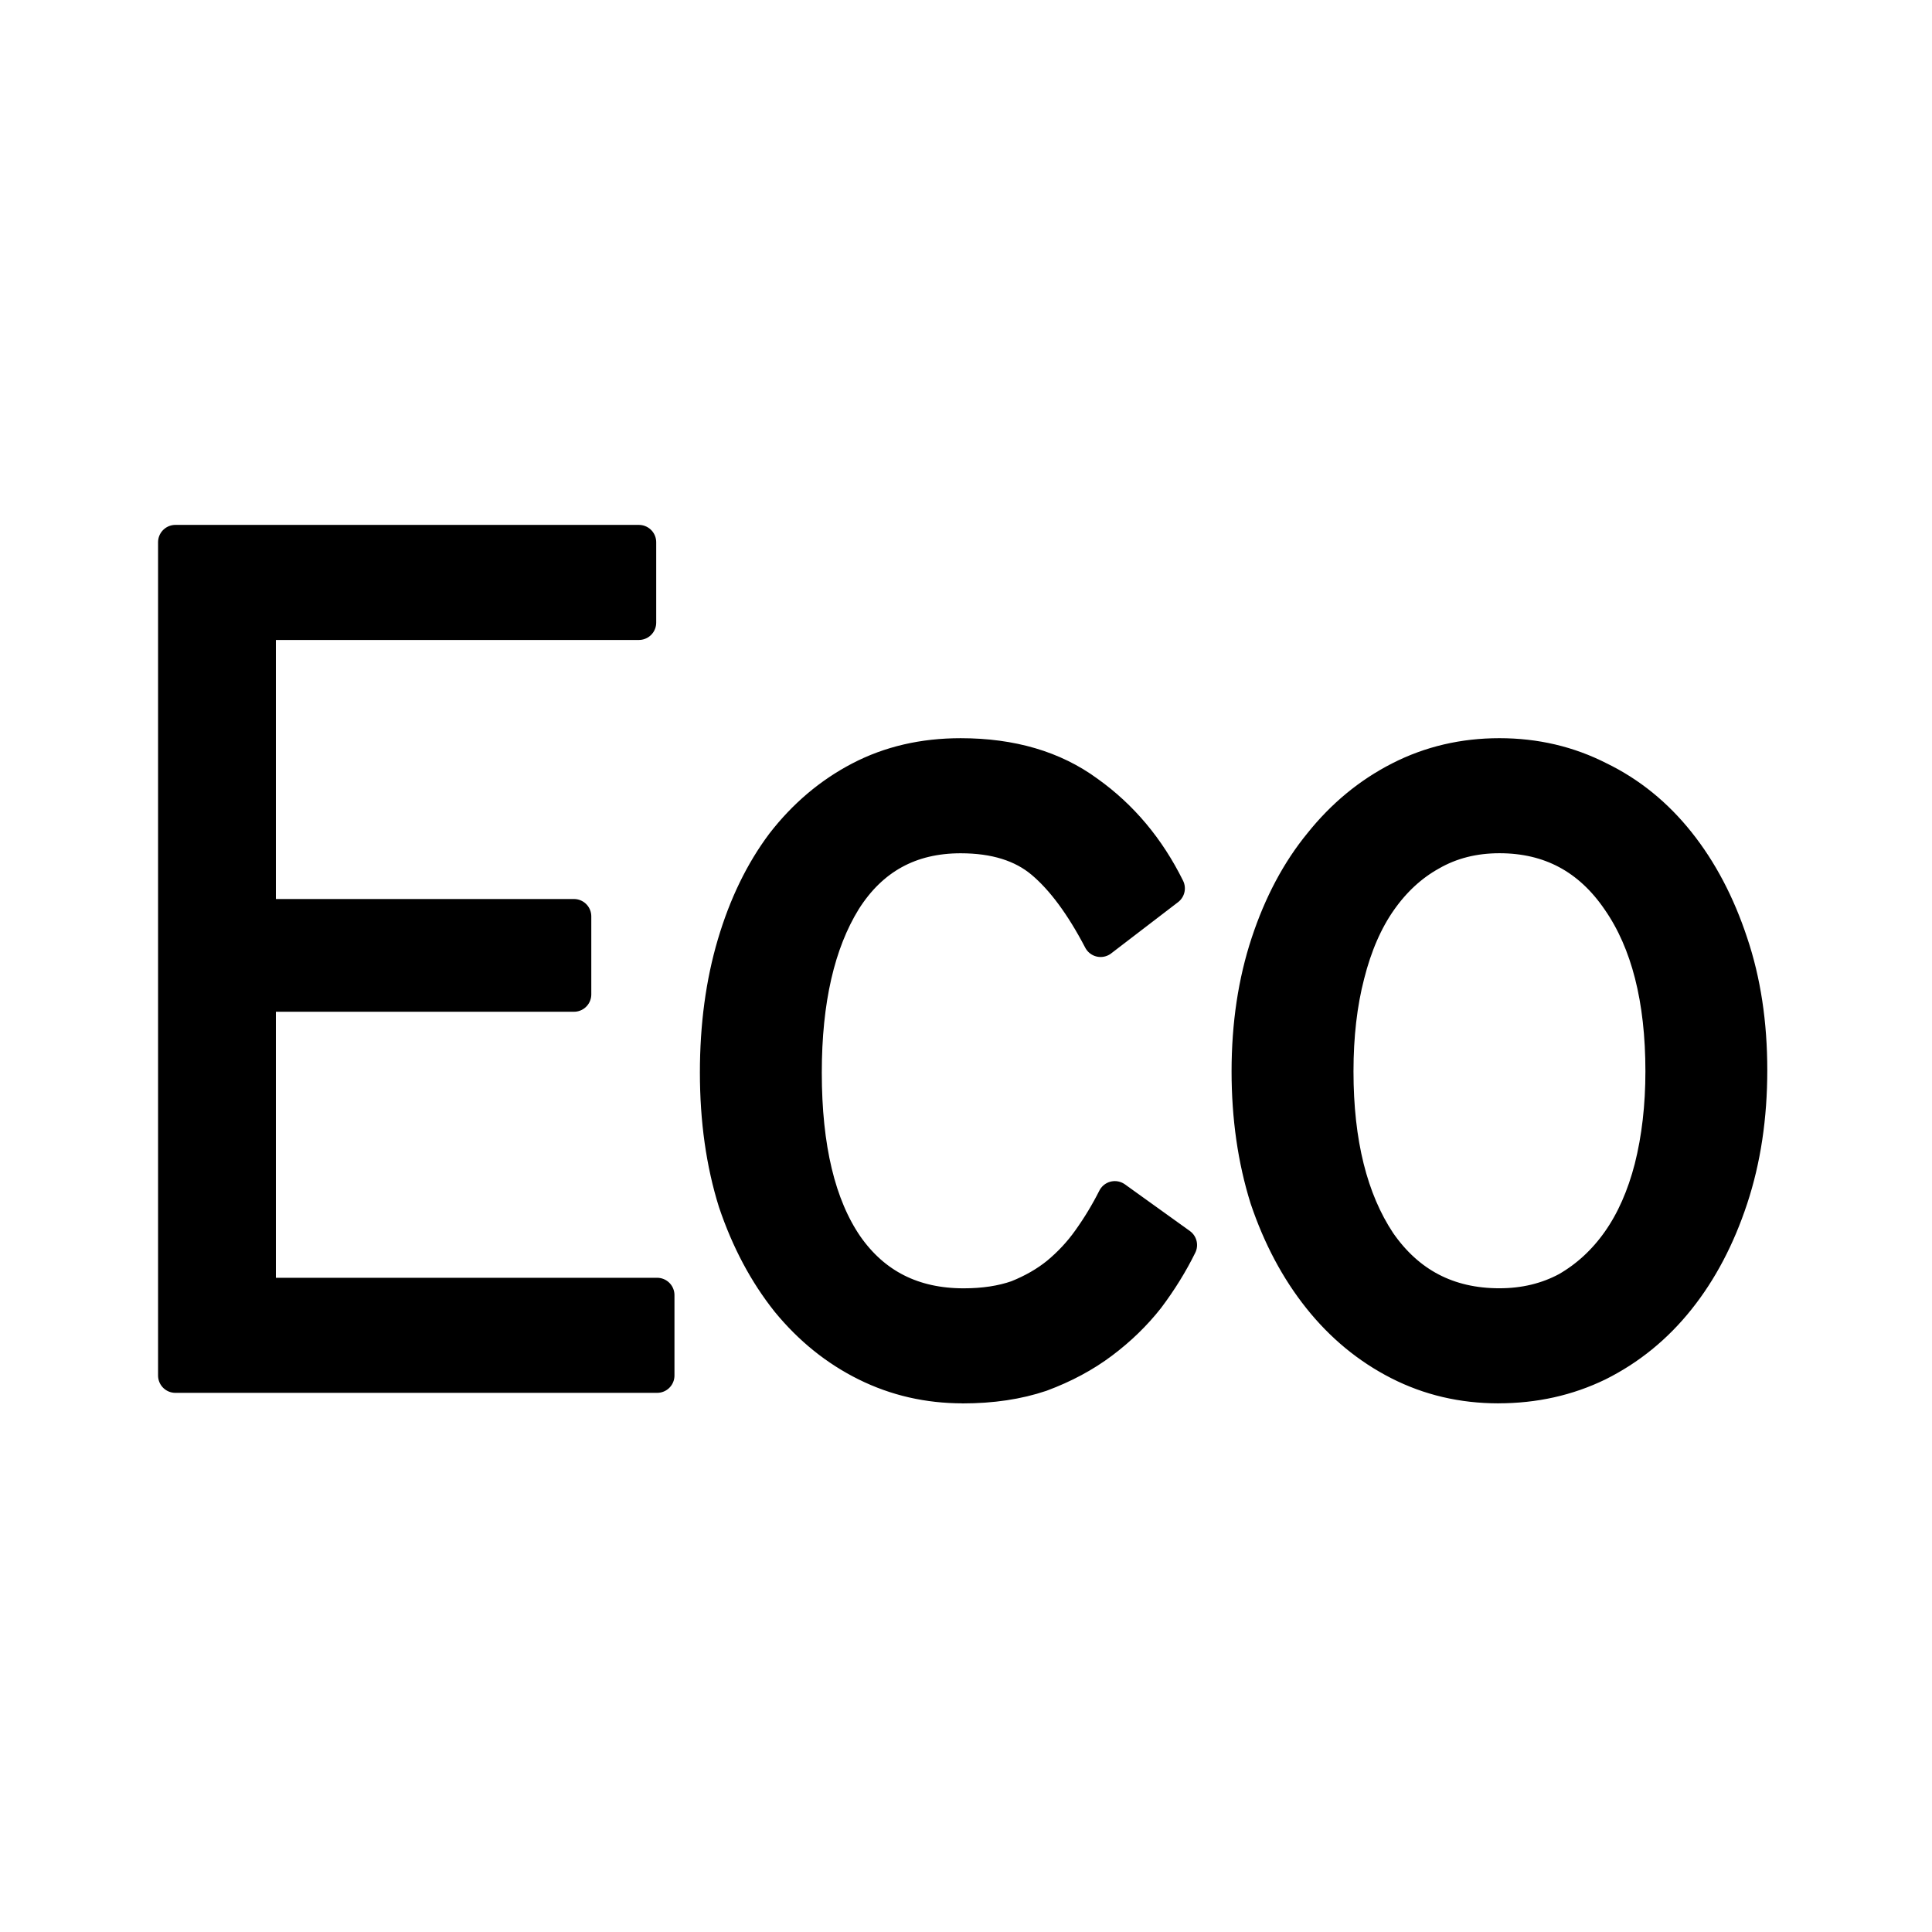 <?xml version="1.0" encoding="UTF-8" standalone="no"?>
<!-- Created with Inkscape (http://www.inkscape.org/) -->

<svg
   version="1.1"
   id="svg1"
   width="24"
   height="24"
   viewBox="0 0 24 24"
   sodipodi:docname="Eco_50.svg"
   inkscape:version="1.4.2 (f4327f4, 2025-05-13)"
   xmlns:inkscape="http://www.inkscape.org/namespaces/inkscape"
   xmlns:sodipodi="http://sodipodi.sourceforge.net/DTD/sodipodi-0.dtd"
   xmlns="http://www.w3.org/2000/svg"
   xmlns:svg="http://www.w3.org/2000/svg">
  <defs
     id="defs1" />
  <sodipodi:namedview
     id="namedview1"
     pagecolor="#ffffff"
     bordercolor="#000000"
     borderopacity="0.25"
     inkscape:showpageshadow="2"
     inkscape:pageopacity="0.0"
     inkscape:pagecheckerboard="0"
     inkscape:deskcolor="#d1d1d1"
     inkscape:zoom="3.6512993"
     inkscape:cx="207.18652"
     inkscape:cy="123.65461"
     inkscape:window-width="2560"
     inkscape:window-height="1369"
     inkscape:window-x="-8"
     inkscape:window-y="-8"
     inkscape:window-maximized="1"
     inkscape:current-layer="g1" />
  <g
     inkscape:groupmode="layer"
     inkscape:label="Eco_50"
     id="g1"
     transform="matrix(0.213,0,0,0.213,-9.405,0.02)">
    <path
       d="m 54.384,31.529 h 27.031 v 4.69 H 59.234 v 17.129 h 18.395 v 4.554 H 59.234 v 17.536 h 23.246 v 4.69 H 54.384 Z m 45.914,49.211 q -3.017,0 -5.619,-1.291 -2.603,-1.291 -4.554,-3.67 -1.952,-2.447 -3.076,-5.778 -1.065,-3.399 -1.065,-7.545 0,-4.078 1.006,-7.477 1.006,-3.399 2.839,-5.845 1.893,-2.447 4.495,-3.806 2.603,-1.359 5.856,-1.359 4.436,0 7.394,2.175 2.957,2.107 4.673,5.574 l -3.904,2.991 q -1.597,-3.059 -3.371,-4.554 -1.774,-1.495 -4.791,-1.495 -4.436,0 -6.802,3.738 -2.307,3.738 -2.307,10.06 0,6.593 2.425,10.128 2.425,3.467 6.861,3.467 1.774,0 3.135,-0.476 1.36,-0.544 2.366,-1.359 1.065,-0.884 1.834,-1.971 0.828,-1.156 1.479,-2.447 l 3.786,2.719 q -0.769,1.563 -1.893,3.059 -1.124,1.427 -2.662,2.583 -1.538,1.156 -3.549,1.903 -2.011,0.68 -4.554,0.68 z m 31.305,-4.69 q 2.189,0 3.963,-0.952 1.774,-1.02 3.017,-2.787 1.242,-1.767 1.893,-4.282 0.651,-2.583 0.651,-5.642 0,-6.321 -2.543,-9.992 -2.543,-3.738 -6.98,-3.738 -2.248,0 -4.022,1.02 -1.715,0.952 -2.957,2.719 -1.242,1.767 -1.893,4.35 -0.651,2.515 -0.651,5.642 0,6.253 2.484,9.992 2.543,3.67 7.039,3.67 z m -0.059,4.69 q -3.135,0 -5.797,-1.359 -2.662,-1.359 -4.614,-3.806 -1.952,-2.447 -3.076,-5.778 -1.065,-3.399 -1.065,-7.409 0,-4.078 1.124,-7.477 1.124,-3.399 3.076,-5.778 1.952,-2.447 4.614,-3.806 2.662,-1.359 5.797,-1.359 3.135,0 5.797,1.359 2.662,1.291 4.614,3.738 1.952,2.447 3.076,5.845 1.124,3.331 1.124,7.409 0,4.078 -1.124,7.477 -1.124,3.399 -3.076,5.845 -1.952,2.447 -4.673,3.806 -2.662,1.291 -5.797,1.291 z"
       id="text1"
       style="font-weight:550;font-size:49.893px;line-height:0;font-family:Bosch;-inkscape-font-specification:'Bosch weight=550';letter-spacing:-0.786px;display:inline;fill:#000000;fill-opacity:1;stroke:#000000;stroke-width:2.021;stroke-linejoin:round"
       aria-label="Eco" />
  </g>
</svg>
